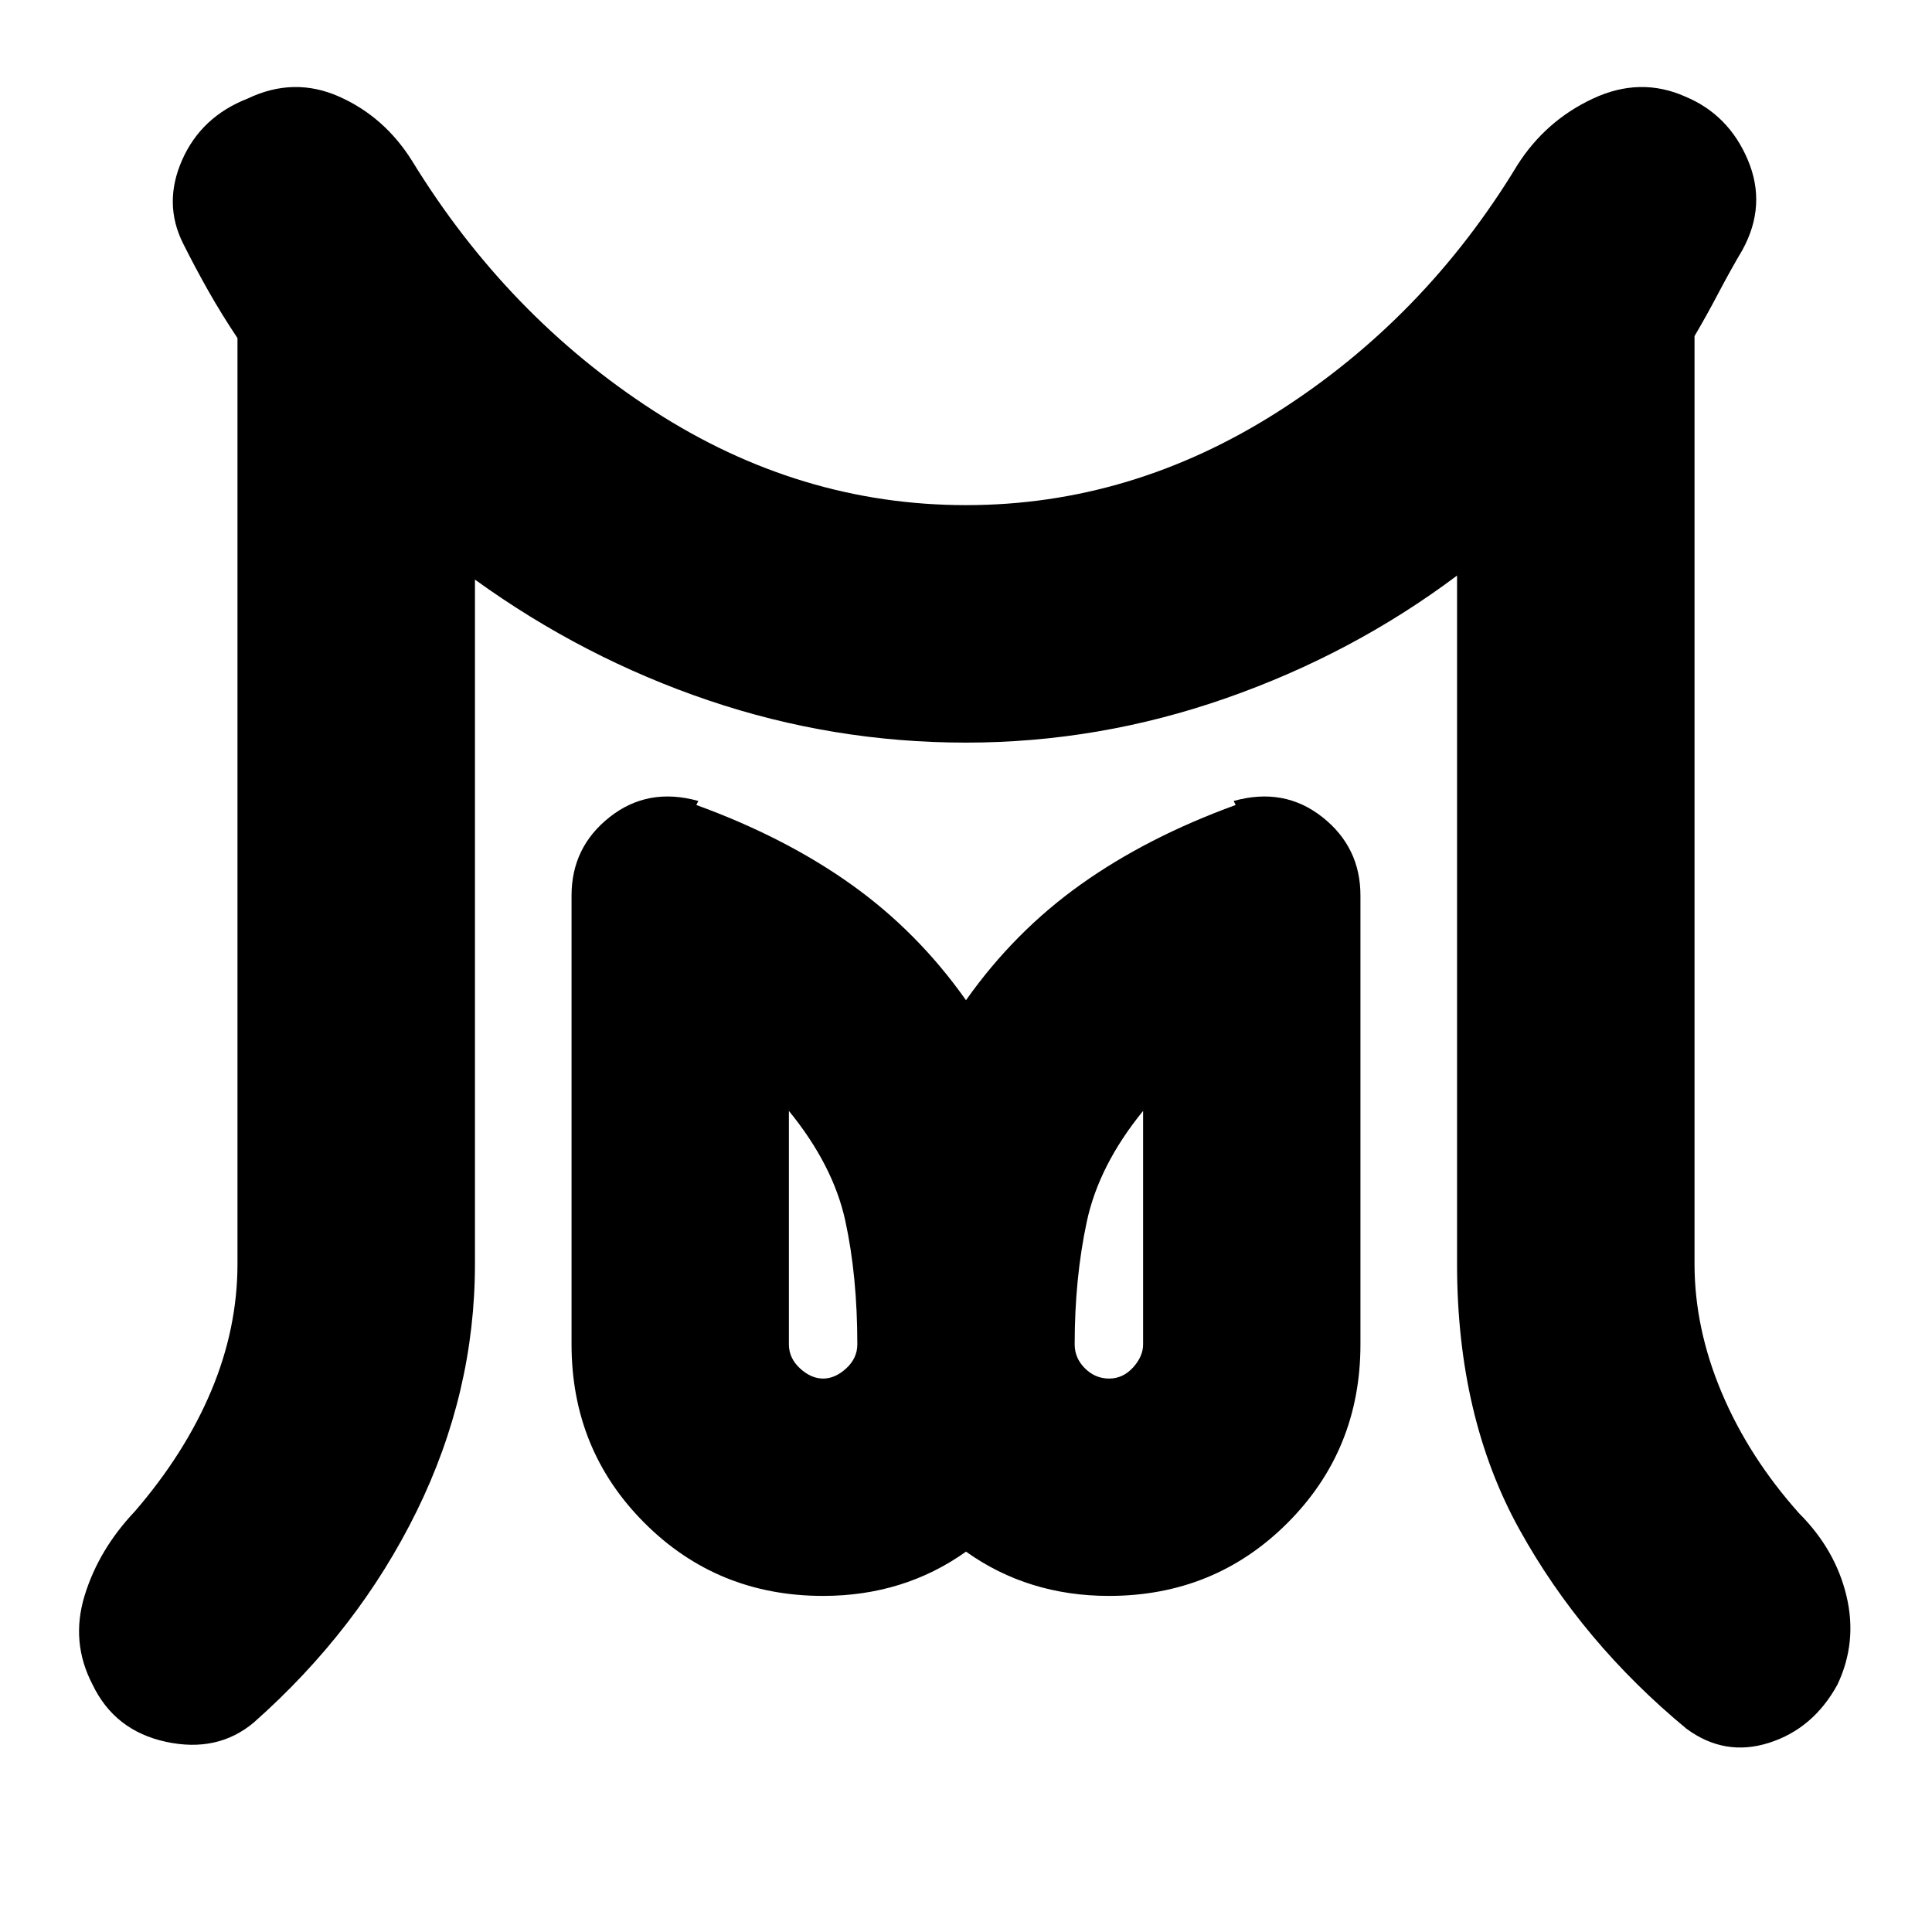 <svg xmlns="http://www.w3.org/2000/svg" height="20" viewBox="0 96 960 960" width="20"><path d="M409 781q6 0 11.5-5.075T426 764q0-34-6-61.5T392 648v116q0 6.85 5.5 11.925Q403 781 409 781Zm142.105 0Q558 781 563 775.5t5-11.5V648q-22 27-28 55.125T534 764q0 6.85 5.105 11.925 5.106 5.075 12 5.075ZM118 724V264q-8-12-14.5-23.5t-12.55-23.577Q81 197 90.5 175.5 100 154 123 145q23-11 45.5-1t36.209 31.857Q252 253 324.619 300T480 347q82.252 0 155.126-46.5Q708 254 754 178q14-22 37.5-33t45.924-1Q859 153 868.5 175.5t-2.7 44.711Q860 230 853.946 241.5 847.891 253 842 263v461q0 32 13.5 64t38.5 60q18 18 23.5 41t-4.5 44.097Q901 955 879 962t-41-7q-52-43-83-99t-31-132V382q-52 39-115 61t-129 22q-66 0-128-21t-116-60v340q0 64-29 123t-81 105q-18 15-43.5 9.5T46 933.097Q35 912 42 889t25-42q25-29 38-60t13-63Zm291 165q-52.5 0-88.75-36.25T284 764V541q0-24.091 19-39.045Q322 487 347 494l-1 2q44 16 77 39.5t57 57.5q24-34 57-57.5t77-39.5l-1-2q25-7 44 7.955 19 14.954 19 39.045v223q0 52.5-36.25 88.75T551 889q-20 0-37.781-5.5Q495.439 878 480 867q-15.439 11-33.219 16.5Q429 889 409 889Zm142-125Zm-142 0Z"/></svg>